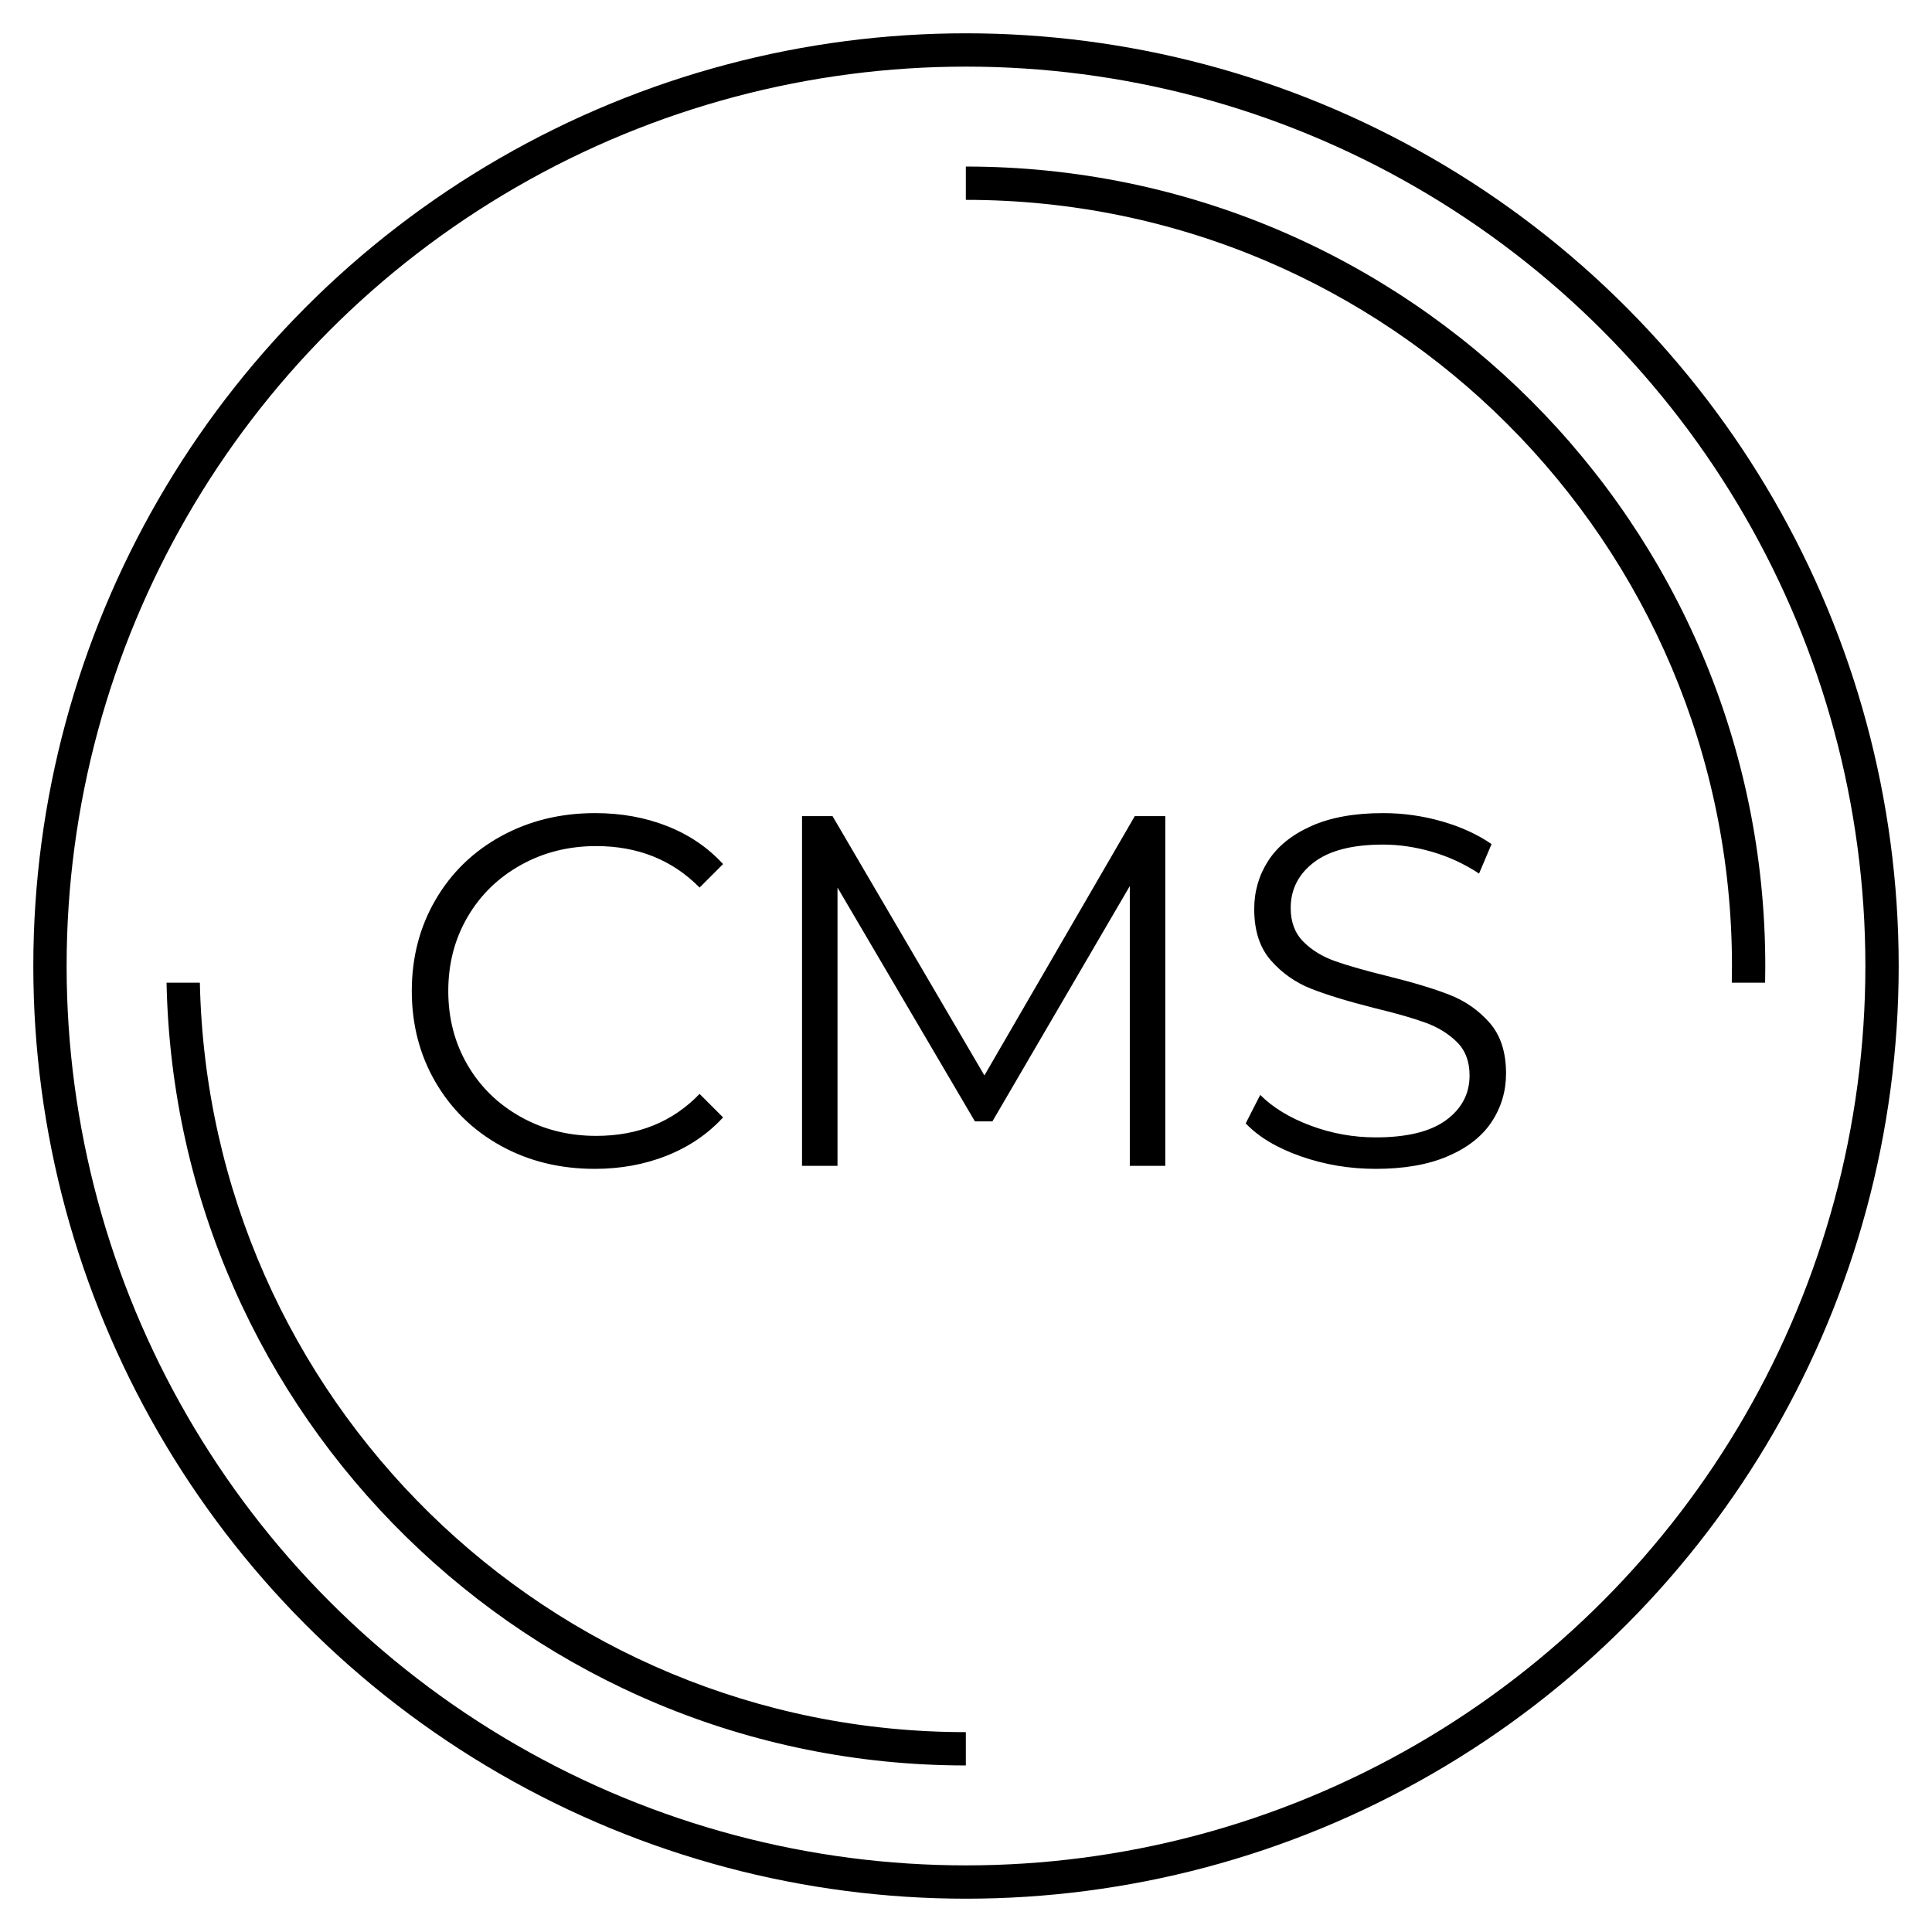 <?xml version="1.0" encoding="UTF-8"?>
<svg width="116px" height="116px" viewBox="0 0 116 116" version="1.1" xmlns="http://www.w3.org/2000/svg" xmlns:xlink="http://www.w3.org/1999/xlink">
    <!-- Generator: Sketch 61.2 (89653) - https://sketch.com -->
    <title>icon-cms-big</title>
    <desc>Created with Sketch.</desc>
    <g id="icon-cms-big" stroke="none" stroke-width="1" fill="none" fill-rule="evenodd">
        <g id="Group-15" transform="translate(2, 2)">
            <circle id="Oval" stroke="currentColor" stroke-width="2" fill-opacity="0" fill="#FFFFFF" cx="56" cy="56" r="55"></circle>
            <path d="M55.99,104 L55.99,102 C30.919,102 10.533,81.944 10,57.001 L8,57.001 C8.533,83.049 29.815,104 55.99,104 Z M55.99,8 L55.99,10 C81.395,10 101.99,30.595 101.99,56 C101.99,56.334 101.986,56.668 101.979,57.001 L103.98,57.001 C103.986,56.668 103.99,56.334 103.99,56 C103.99,29.49 82.499,8 55.99,8 Z" id="Shape" fill="currentColor"></path>
            <path d="M33.705,68.18 C35.265,68.18 36.71,67.915 38.04,67.385 C39.37,66.855 40.495,66.09 41.415,65.09 L40.005,63.68 C38.385,65.36 36.315,66.2 33.795,66.2 C32.135,66.2 30.625,65.82 29.265,65.06 C27.905,64.3 26.84,63.26 26.07,61.94 C25.3,60.62 24.915,59.14 24.915,57.5 C24.915,55.86 25.3,54.38 26.07,53.06 C26.84,51.74 27.905,50.7 29.265,49.94 C30.625,49.18 32.135,48.8 33.795,48.8 C36.295,48.8 38.365,49.63 40.005,51.29 L41.415,49.88 C40.495,48.88 39.375,48.12 38.055,47.6 C36.735,47.08 35.295,46.82 33.735,46.82 C31.655,46.82 29.775,47.28 28.095,48.2 C26.415,49.12 25.1,50.395 24.15,52.025 C23.2,53.655 22.725,55.48 22.725,57.5 C22.725,59.52 23.2,61.345 24.15,62.975 C25.1,64.605 26.41,65.88 28.08,66.8 C29.75,67.72 31.625,68.18 33.705,68.18 Z M48.285,68 L48.285,51.29 L56.535,65.33 L57.585,65.33 L65.835,51.2 L65.835,68 L67.965,68 L67.965,47 L66.135,47 L57.105,62.57 L47.985,47 L46.155,47 L46.155,68 L48.285,68 Z M80.595,68.18 C82.315,68.18 83.765,67.925 84.945,67.415 C86.125,66.905 87,66.215 87.57,65.345 C88.14,64.475 88.425,63.51 88.425,62.45 C88.425,61.17 88.095,60.155 87.435,59.405 C86.775,58.655 85.97,58.095 85.02,57.725 C84.07,57.355 82.825,56.98 81.285,56.6 C79.985,56.28 78.95,55.985 78.18,55.715 C77.41,55.445 76.77,55.055 76.26,54.545 C75.75,54.035 75.495,53.36 75.495,52.52 C75.495,51.4 75.96,50.485 76.89,49.775 C77.82,49.065 79.205,48.71 81.045,48.71 C82.005,48.71 82.985,48.855 83.985,49.145 C84.985,49.435 85.925,49.87 86.805,50.45 L87.555,48.68 C86.715,48.1 85.72,47.645 84.57,47.315 C83.42,46.985 82.245,46.82 81.045,46.82 C79.325,46.82 77.885,47.08 76.725,47.6 C75.565,48.12 74.705,48.815 74.145,49.685 C73.585,50.555 73.305,51.52 73.305,52.58 C73.305,53.88 73.64,54.91 74.31,55.67 C74.98,56.43 75.785,56.995 76.725,57.365 C77.665,57.735 78.925,58.12 80.505,58.52 C81.825,58.84 82.855,59.135 83.595,59.405 C84.335,59.675 84.96,60.06 85.47,60.56 C85.98,61.06 86.235,61.73 86.235,62.57 C86.235,63.67 85.765,64.565 84.825,65.255 C83.885,65.945 82.475,66.29 80.595,66.29 C79.255,66.29 77.955,66.055 76.695,65.585 C75.435,65.115 74.425,64.5 73.665,63.74 L72.795,65.45 C73.575,66.27 74.68,66.93 76.11,67.43 C77.54,67.93 79.035,68.18 80.595,68.18 Z" id="CMS" fill="currentColor" fill-rule="nonzero"></path>
        </g>
    </g>
</svg>
